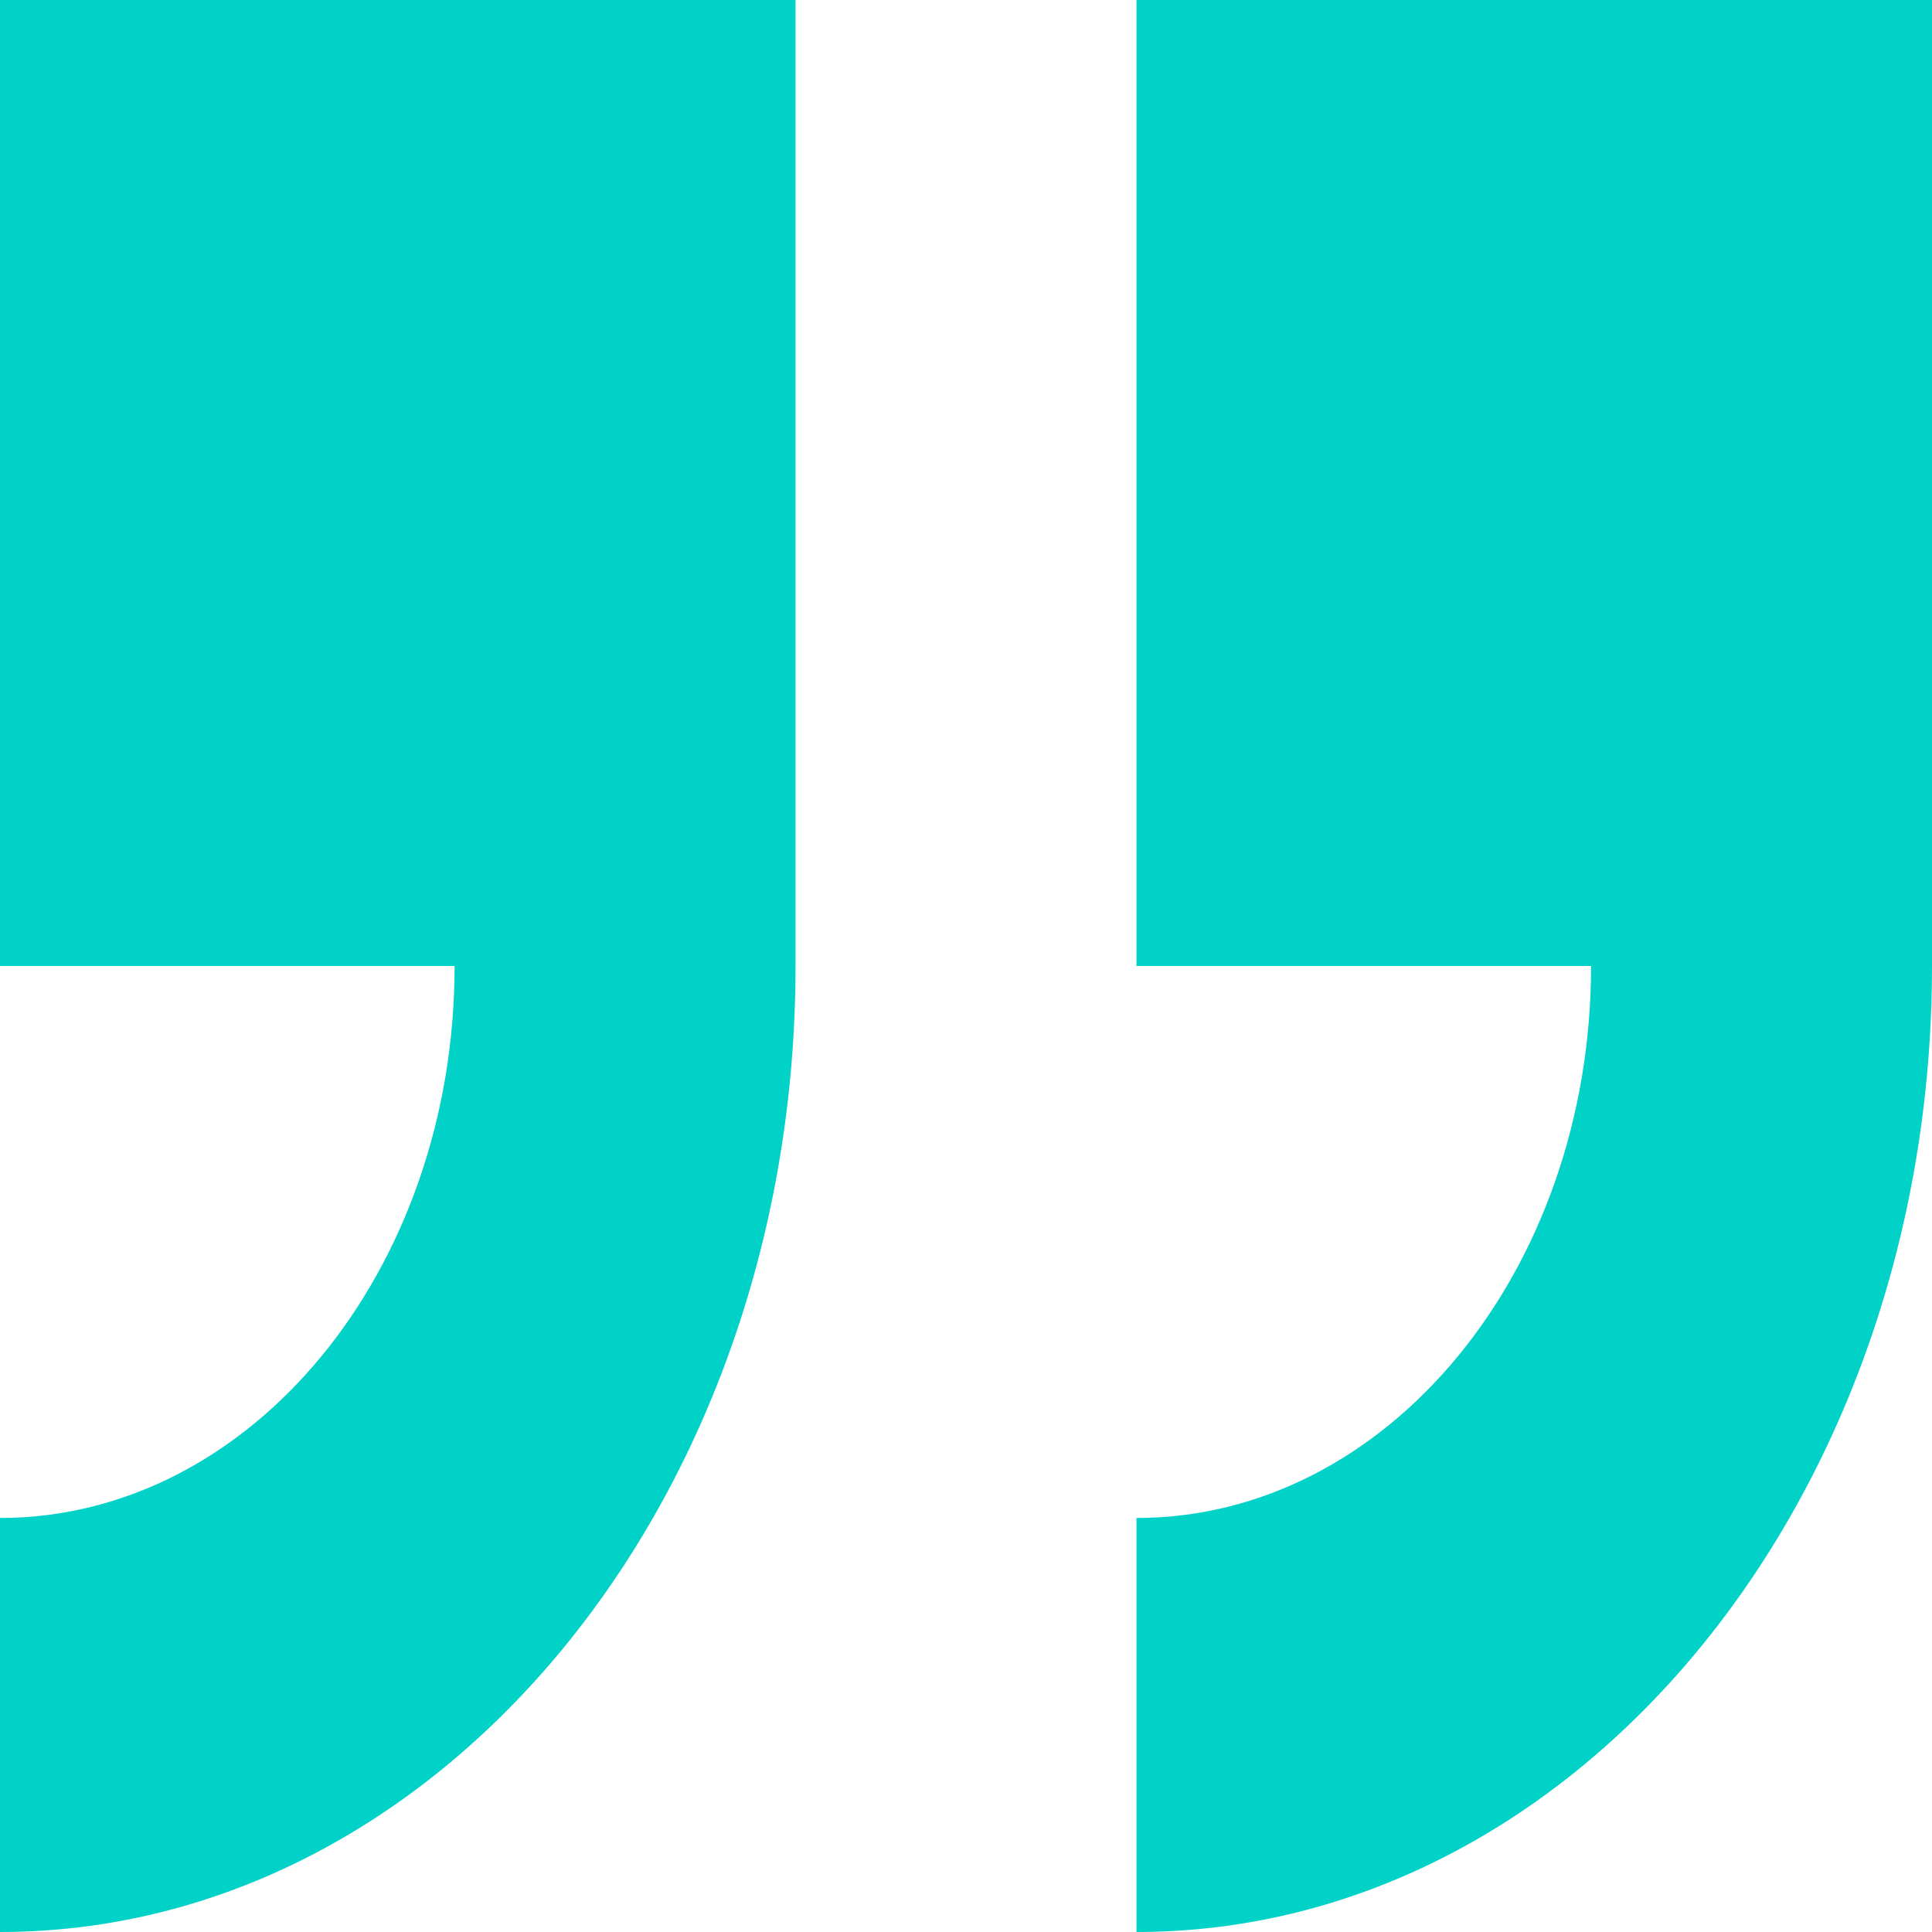 <svg width="58" height="58" viewBox="0 0 58 58" fill="none" xmlns="http://www.w3.org/2000/svg">
<path fill-rule="evenodd" clip-rule="evenodd" d="M34.118 0V29H47.765C47.765 38.15 41.653 45.571 34.118 45.571V58C47.308 58 58 45.017 58 29V0H34.118ZM0 29H13.647C13.647 38.15 7.535 45.571 0 45.571V58C13.191 58 23.882 45.017 23.882 29V0H0V29Z" fill="#00D2C8"/>
</svg>
